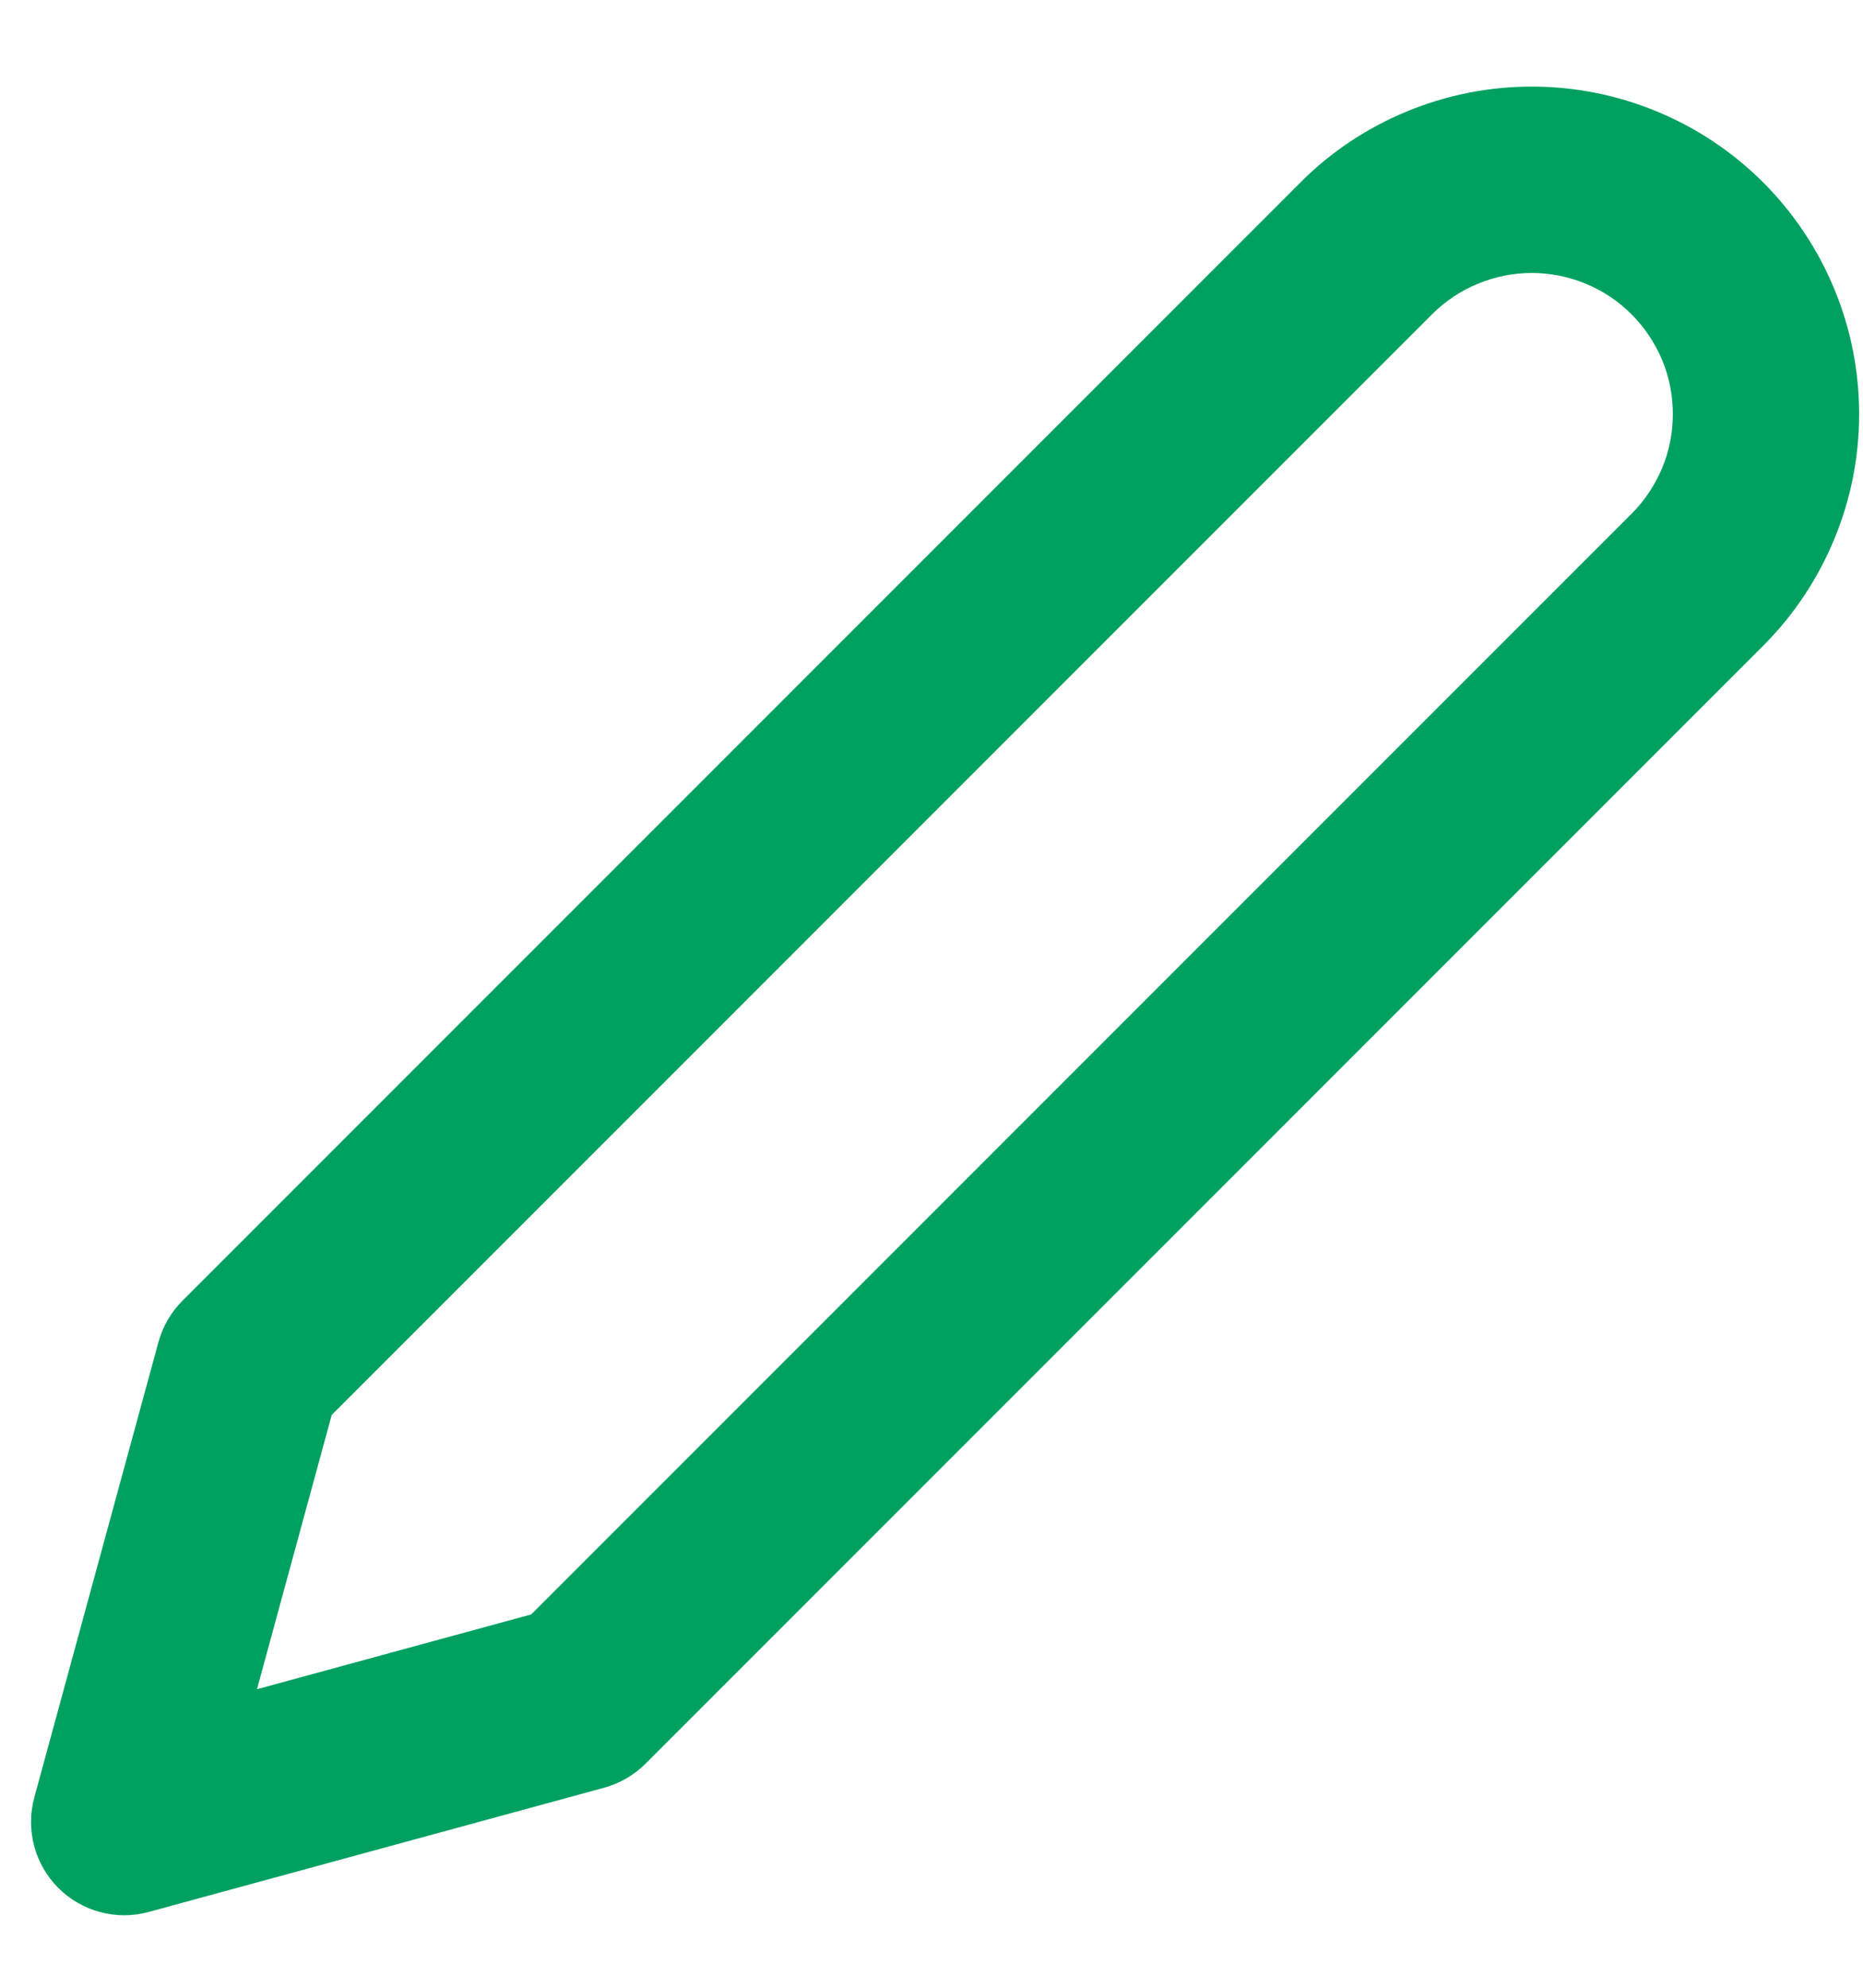 <svg width="15" height="16" viewBox="0 0 15 16" fill="none" xmlns="http://www.w3.org/2000/svg">
<path fill-rule="evenodd" clip-rule="evenodd" d="M12.333 2.197C12.184 2.197 12.037 2.227 11.899 2.284C11.761 2.341 11.636 2.424 11.53 2.53L2.671 11.389L2.069 13.597L4.277 12.995L13.136 4.136C13.242 4.03 13.325 3.905 13.383 3.767C13.44 3.63 13.469 3.482 13.469 3.333C13.469 3.184 13.44 3.036 13.383 2.898C13.325 2.761 13.242 2.635 13.136 2.53C13.031 2.424 12.906 2.341 12.768 2.284C12.63 2.227 12.482 2.197 12.333 2.197ZM11.325 0.898C11.645 0.765 11.987 0.697 12.333 0.697C12.68 0.697 13.022 0.765 13.342 0.898C13.662 1.03 13.952 1.224 14.197 1.469C14.442 1.714 14.636 2.005 14.768 2.324C14.901 2.644 14.969 2.987 14.969 3.333C14.969 3.679 14.901 4.022 14.768 4.341C14.636 4.661 14.442 4.952 14.197 5.197L5.197 14.197C5.105 14.289 4.99 14.355 4.864 14.39L1.197 15.39C0.938 15.461 0.66 15.387 0.47 15.197C0.279 15.006 0.206 14.729 0.276 14.469L1.276 10.802C1.311 10.676 1.377 10.562 1.47 10.469L10.47 1.469C10.714 1.224 11.005 1.03 11.325 0.898Z" fill="#00A160"/>
</svg>
